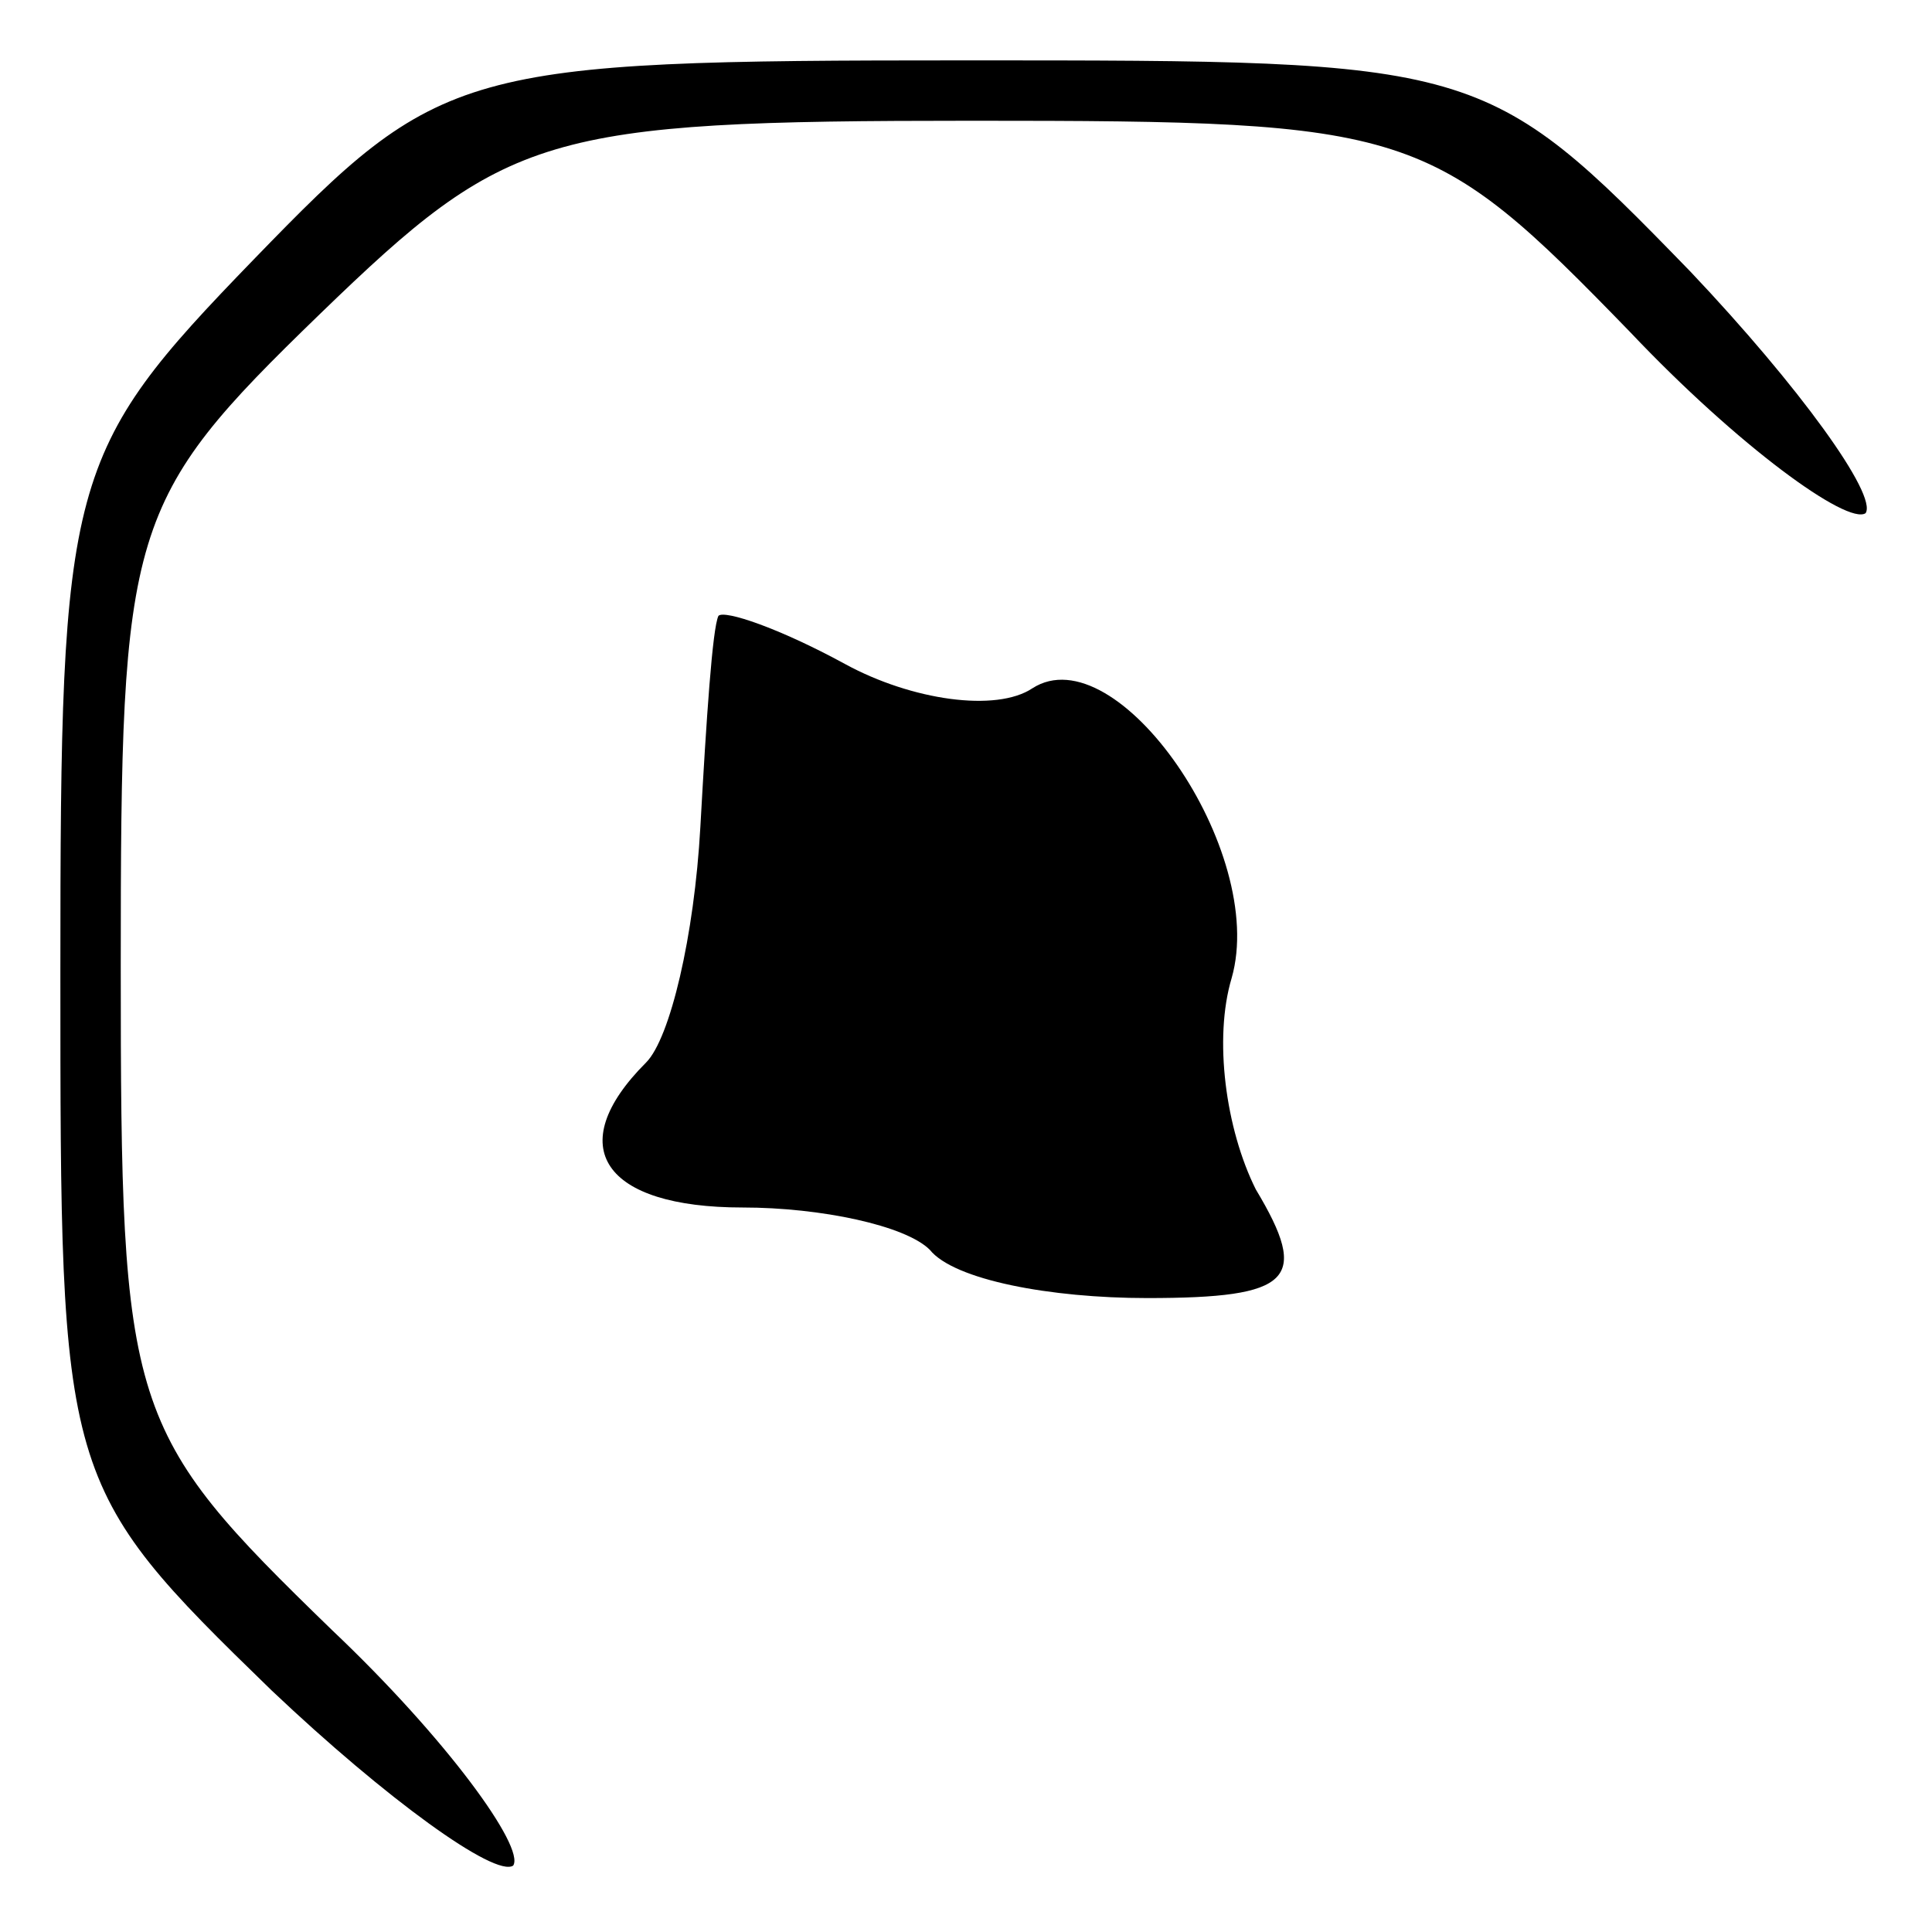 <?xml version="1.0" standalone="no"?>
<!DOCTYPE svg PUBLIC "-//W3C//DTD SVG 20010904//EN"
 "http://www.w3.org/TR/2001/REC-SVG-20010904/DTD/svg10.dtd">
<svg version="1.0" xmlns="http://www.w3.org/2000/svg"
 width="32pt" height="32pt" viewBox="0 0 32 32"
 preserveAspectRatio="xMidYMid meet">
<g transform="translate(0,32) scale(0.1,-0.1)"
fill="#000000" stroke="none">
<path fill="#000000" stroke="none" d="M42 277 c-31 -32 -32 -36 -32 -118 0
-84 0 -85 35 -119 19 -18 37 -31 40 -29 2 3 -11 21 -30 39 -34 33 -35 36 -35
110 0 73 1 77 33 108 31 30 37 32 108 32 73 0 76 -1 109 -35 18 -19 36 -32 39
-30 2 3 -11 21 -29 40 -34 35 -35 35 -120 35 -84 0 -87 -1 -118 -33z"/>
<path fill="#000000" stroke="none" d="M119 218 c-1 -2 -2 -17 -3 -35 -1 -18
-5 -35 -9 -39 -14 -14 -7 -24 16 -24 13 0 27 -3 31 -7 4 -5 20 -8 36 -8 24 0
27 3 18 18 -5 10 -7 25 -4 35 6 21 -19 57 -33 48 -6 -4 -20 -2 -31 4 -11 6
-20 9 -21 8z"/>
</g>
</svg>
